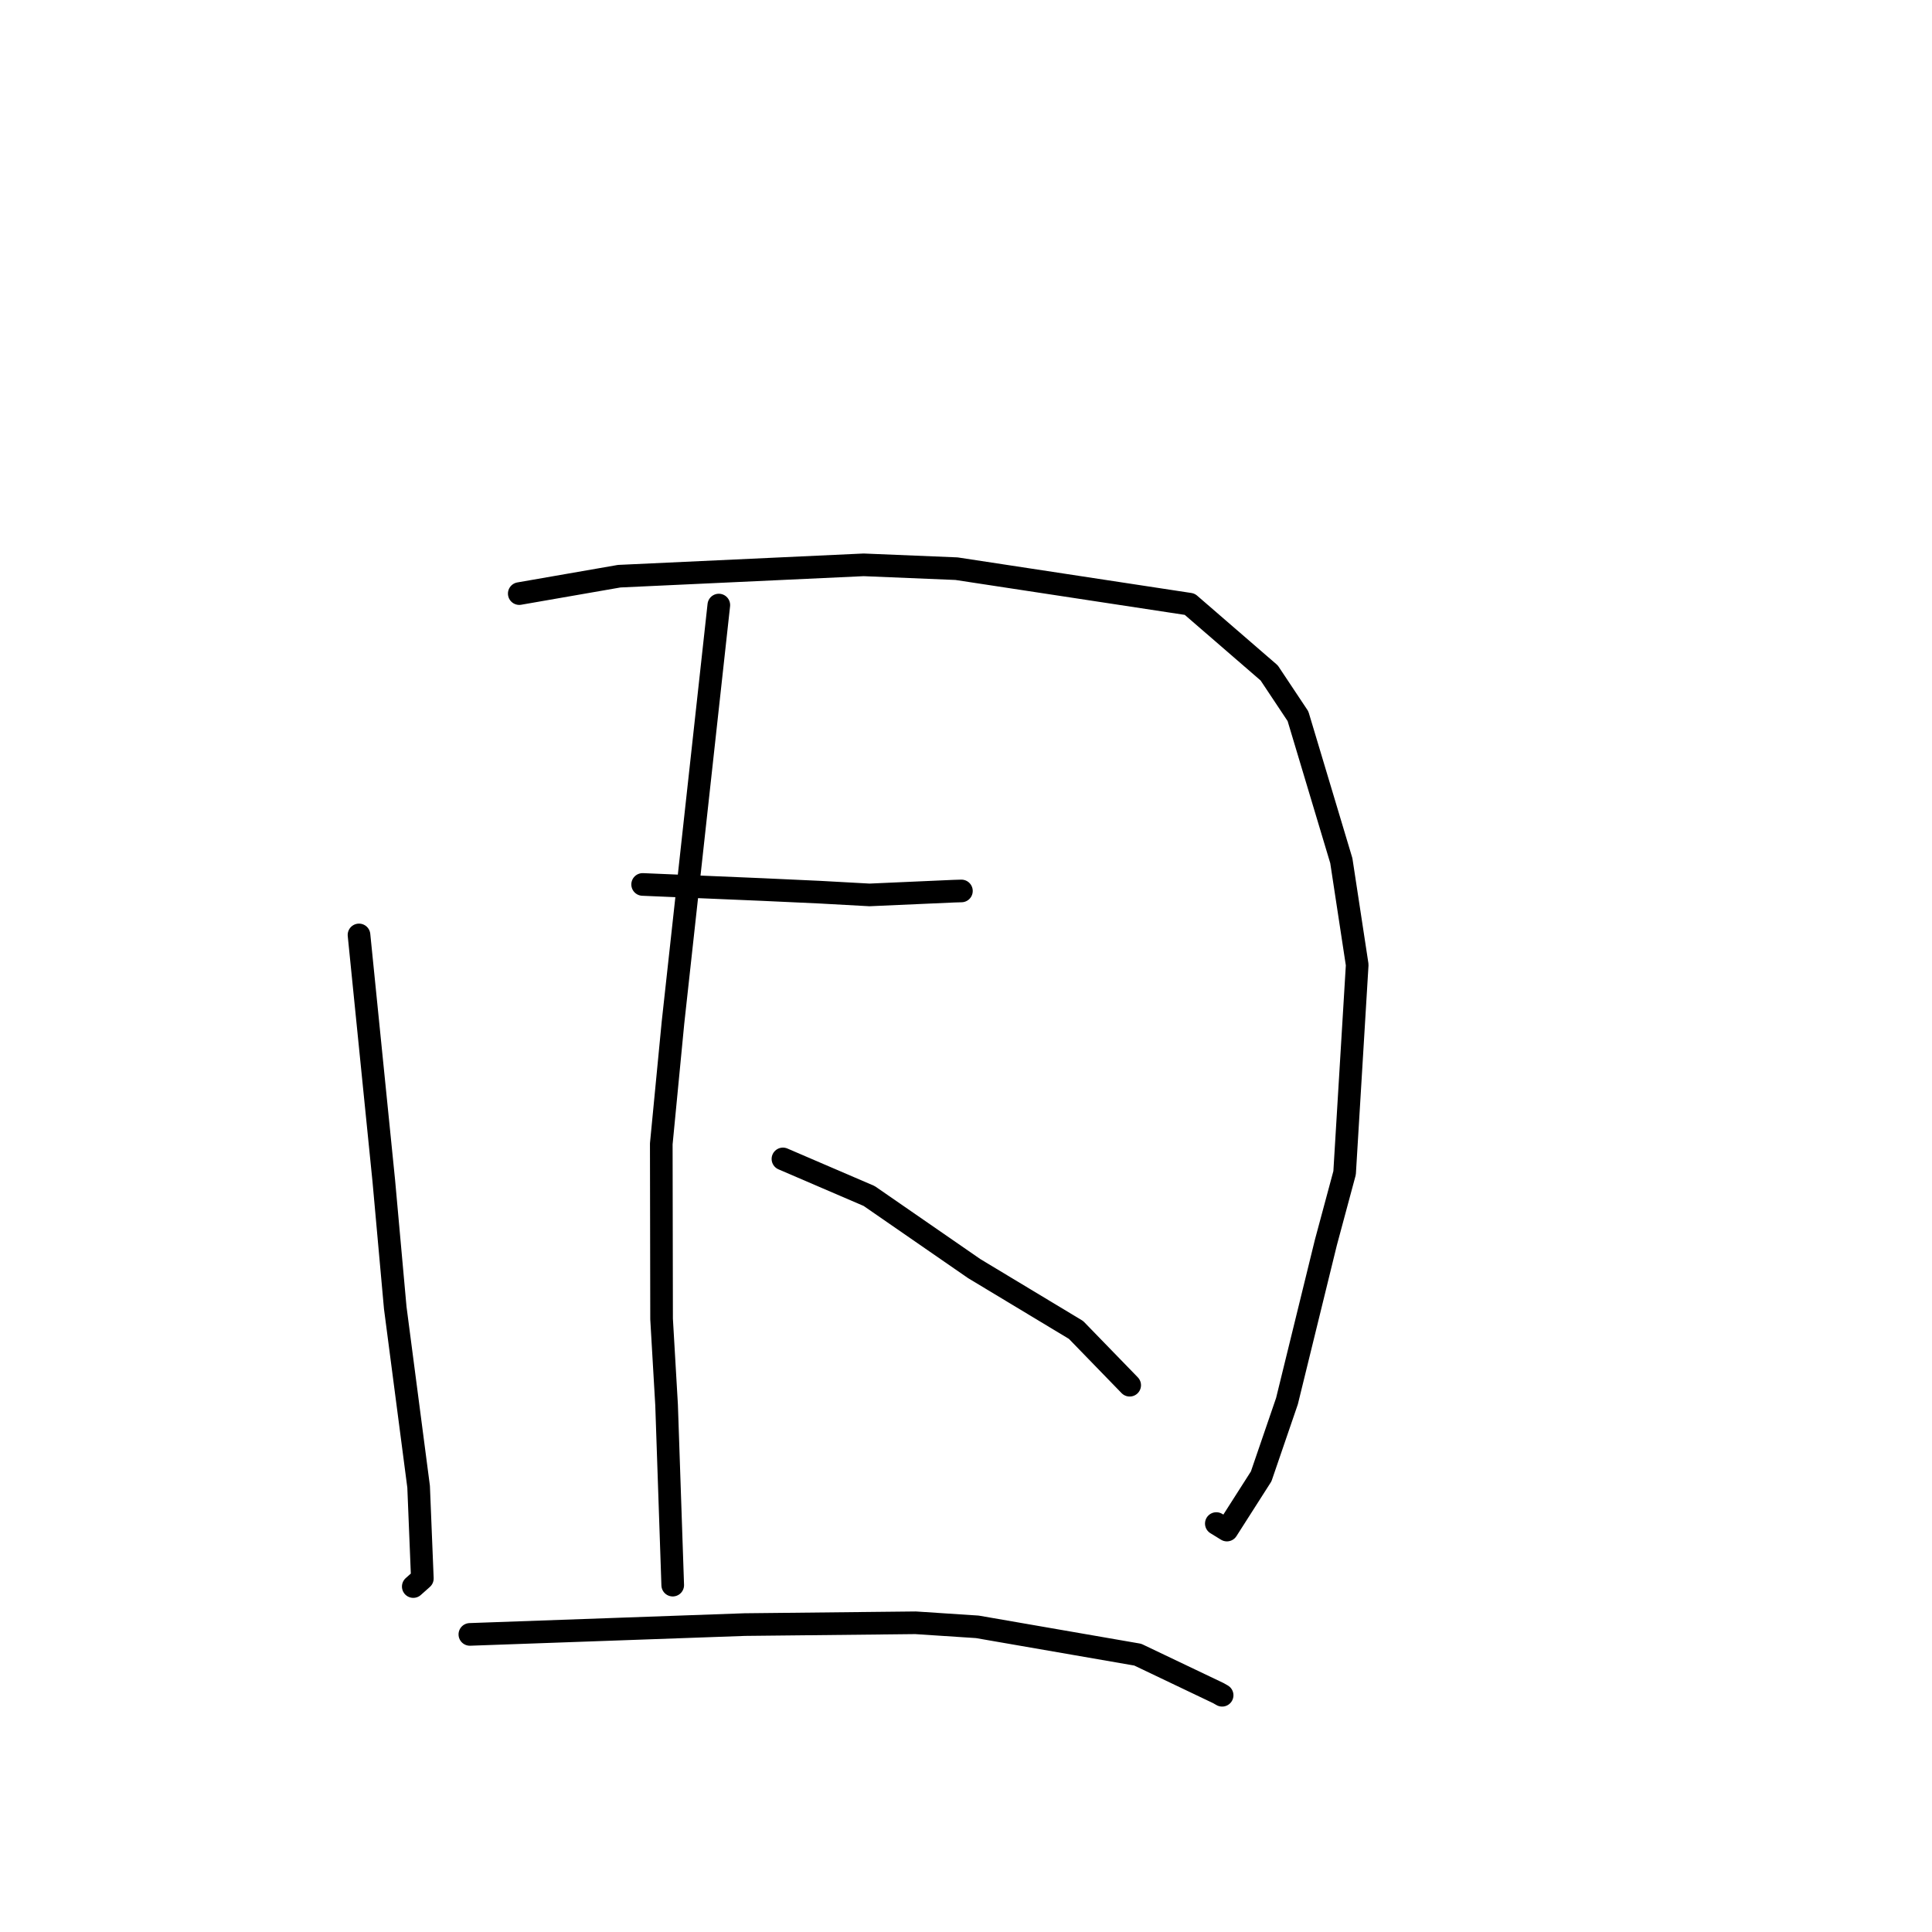 <?xml version="1.0" standalone="no"?>
    <svg width="256" height="256" xmlns="http://www.w3.org/2000/svg" version="1.1">
    <polyline stroke="black" stroke-width="3" stroke-linecap="round" fill="transparent" stroke-linejoin="round" points="47.57 123.883 49.213 140.186 50.857 156.488 52.372 173.285 55.469 196.994 55.963 209.156 54.87 210.129 54.761 210.226 " />
        <polyline stroke="black" stroke-width="3" stroke-linecap="round" fill="transparent" stroke-linejoin="round" points="68.805 78.654 75.427 77.501 82.049 76.349 114.442 74.844 126.745 75.353 157.641 80.057 168.174 89.168 171.99 94.904 177.732 114.045 179.836 127.849 178.167 155.415 175.684 164.644 170.531 185.654 167.112 195.629 162.571 202.741 161.17 201.879 " />
        <polyline stroke="black" stroke-width="3" stroke-linecap="round" fill="transparent" stroke-linejoin="round" points="85.153 117.194 93.06 117.53 100.966 117.865 108.662 118.219 115.217 118.581 126.417 118.084 127.393 118.056 " />
        <polyline stroke="black" stroke-width="3" stroke-linecap="round" fill="transparent" stroke-linejoin="round" points="95.247 80.174 92.211 107.828 89.176 135.482 87.623 151.564 87.663 174.771 88.326 186.164 89.096 208.761 89.139 210.038 " />
        <polyline stroke="black" stroke-width="3" stroke-linecap="round" fill="transparent" stroke-linejoin="round" points="103.744 153.564 109.455 156.02 115.167 158.475 129.094 168.101 142.579 176.225 149.043 182.883 149.689 183.549 " />
        <polyline stroke="black" stroke-width="3" stroke-linecap="round" fill="transparent" stroke-linejoin="round" points="62.259 216.567 80.469 215.917 98.68 215.266 121.315 215.027 129.496 215.564 150.759 219.251 161.446 224.35 161.938 224.631 " />
        </svg>